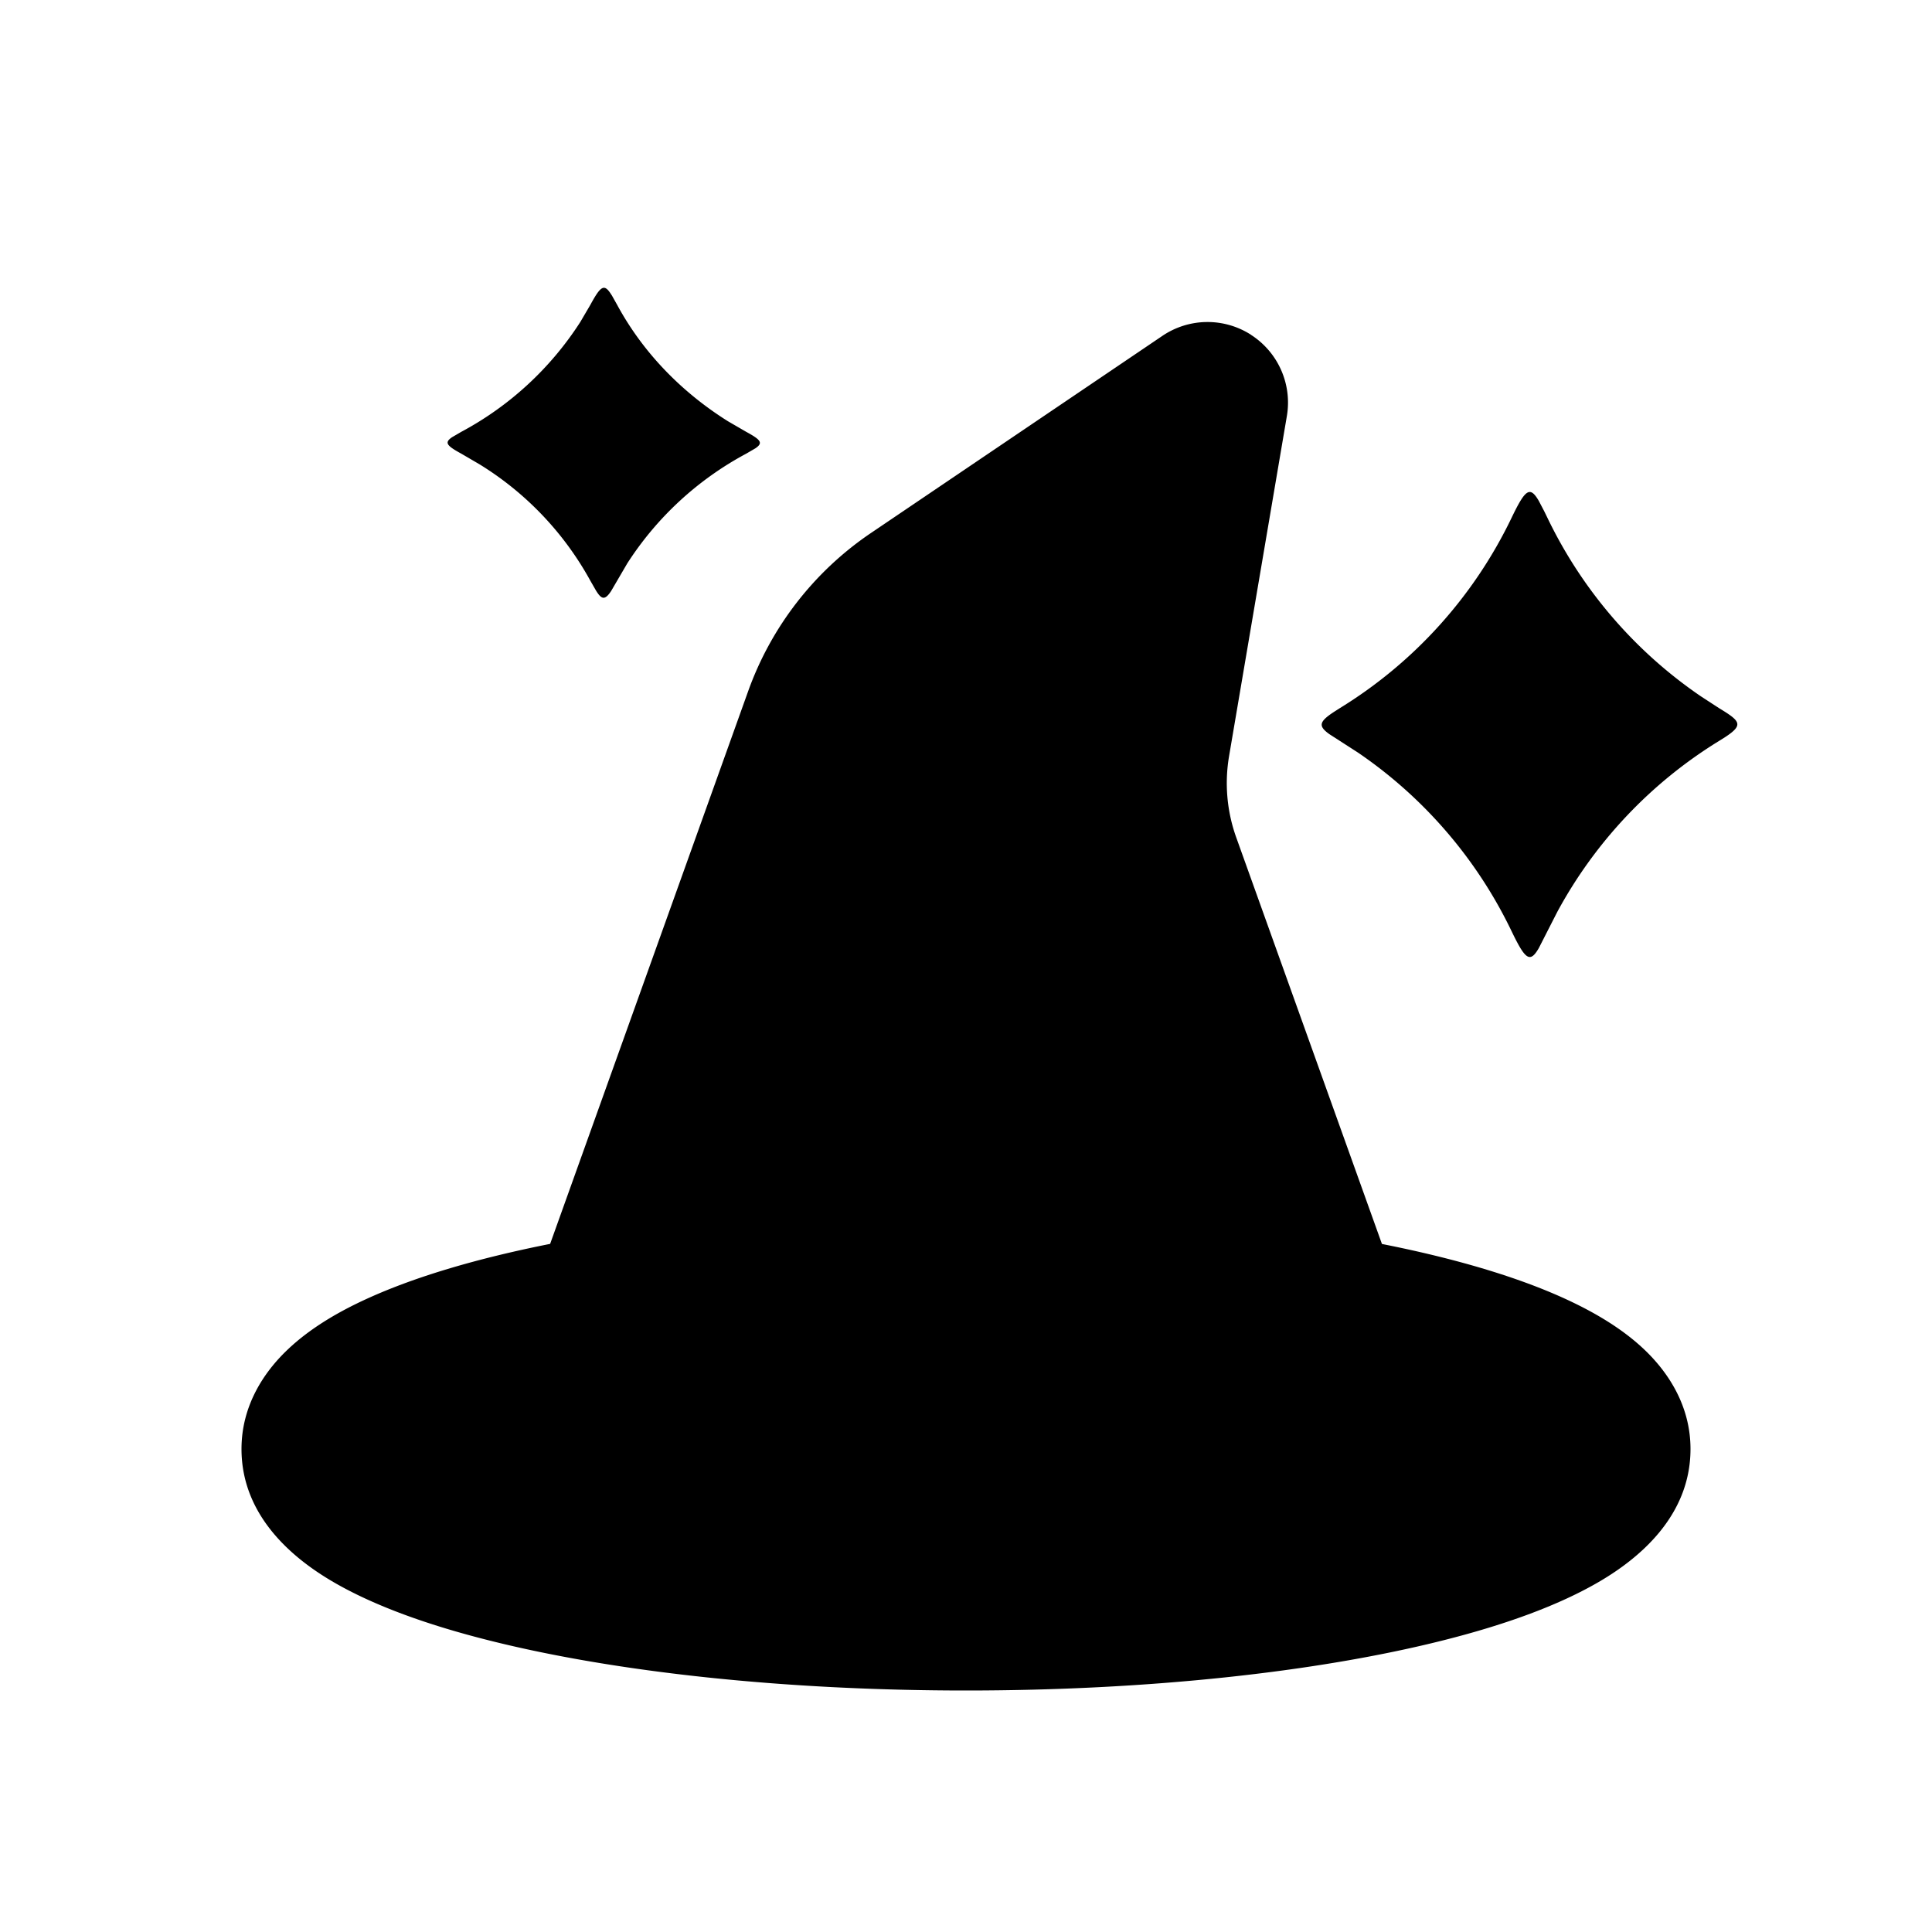<svg xmlns="http://www.w3.org/2000/svg" width="1em" height="1em" viewBox="0 0 24 24"><g fill="none"><path d="m12.594 23.258l-.012.002l-.071.035l-.02.004l-.014-.004l-.071-.036q-.016-.004-.024.006l-.004.01l-.017.428l.005.02l.01.013l.104.074l.015.004l.012-.004l.104-.074l.012-.016l.004-.017l-.017-.427q-.004-.016-.016-.018m.264-.113l-.014.002l-.184.093l-.01.01l-.003.011l.018.43l.005.012l.008.008l.201.092q.019.005.029-.008l.004-.014l-.034-.614q-.005-.019-.02-.022m-.715.002a.02.02 0 0 0-.027.006l-.006.014l-.034.614q.001.018.017.024l.015-.002l.201-.093l.01-.008l.003-.011l.018-.43l-.003-.012l-.01-.01z"/><path fill="currentColor" d="M15.541 4.16a1 1 0 0 1 .445 1.008l-.718 4.225a2 2 0 0 0 .089 1.01l1.81 5.05c.88.174 1.66.4 2.267.677c.366.167.724.376 1.004.646c.281.271.562.683.562 1.224c0 .848-.663 1.37-1.12 1.64c-.523.309-1.214.553-1.98.744c-1.548.387-3.634.616-5.9.616s-4.352-.229-5.9-.616c-.766-.191-1.457-.435-1.98-.744C3.663 19.37 3 18.848 3 18c0-.54.28-.953.562-1.224c.28-.27.638-.48 1.004-.646c.608-.277 1.387-.503 2.268-.678l2.46-6.866a4 4 0 0 1 1.524-1.964l3.622-2.45a1 1 0 0 1 1.101-.013Zm3.237 2.271c.17-.353.227-.399.338-.208l.067.128l.039.08a5.64 5.64 0 0 0 1.907 2.219l.226.147c.263.16.308.206.078.358l-.078.049a5.64 5.64 0 0 0-2.01 2.124l-.229.449c-.11.191-.168.145-.338-.208a5.64 5.64 0 0 0-1.907-2.219l-.357-.23c-.139-.1-.13-.153.053-.274l.078-.05a5.64 5.64 0 0 0 2.133-2.365M7.598 3.665l.069.123c.314.58.788 1.076 1.376 1.445l.226.131c.185.101.213.138.115.205l-.115.067a4 4 0 0 0-1.477 1.363l-.201.344c-.077.116-.118.106-.188-.008l-.07-.122a3.9 3.9 0 0 0-1.376-1.445l-.226-.132c-.185-.101-.213-.138-.115-.205l.115-.067a4 4 0 0 0 1.477-1.363l.125-.213c.132-.243.174-.269.264-.123Z"/></g></svg>